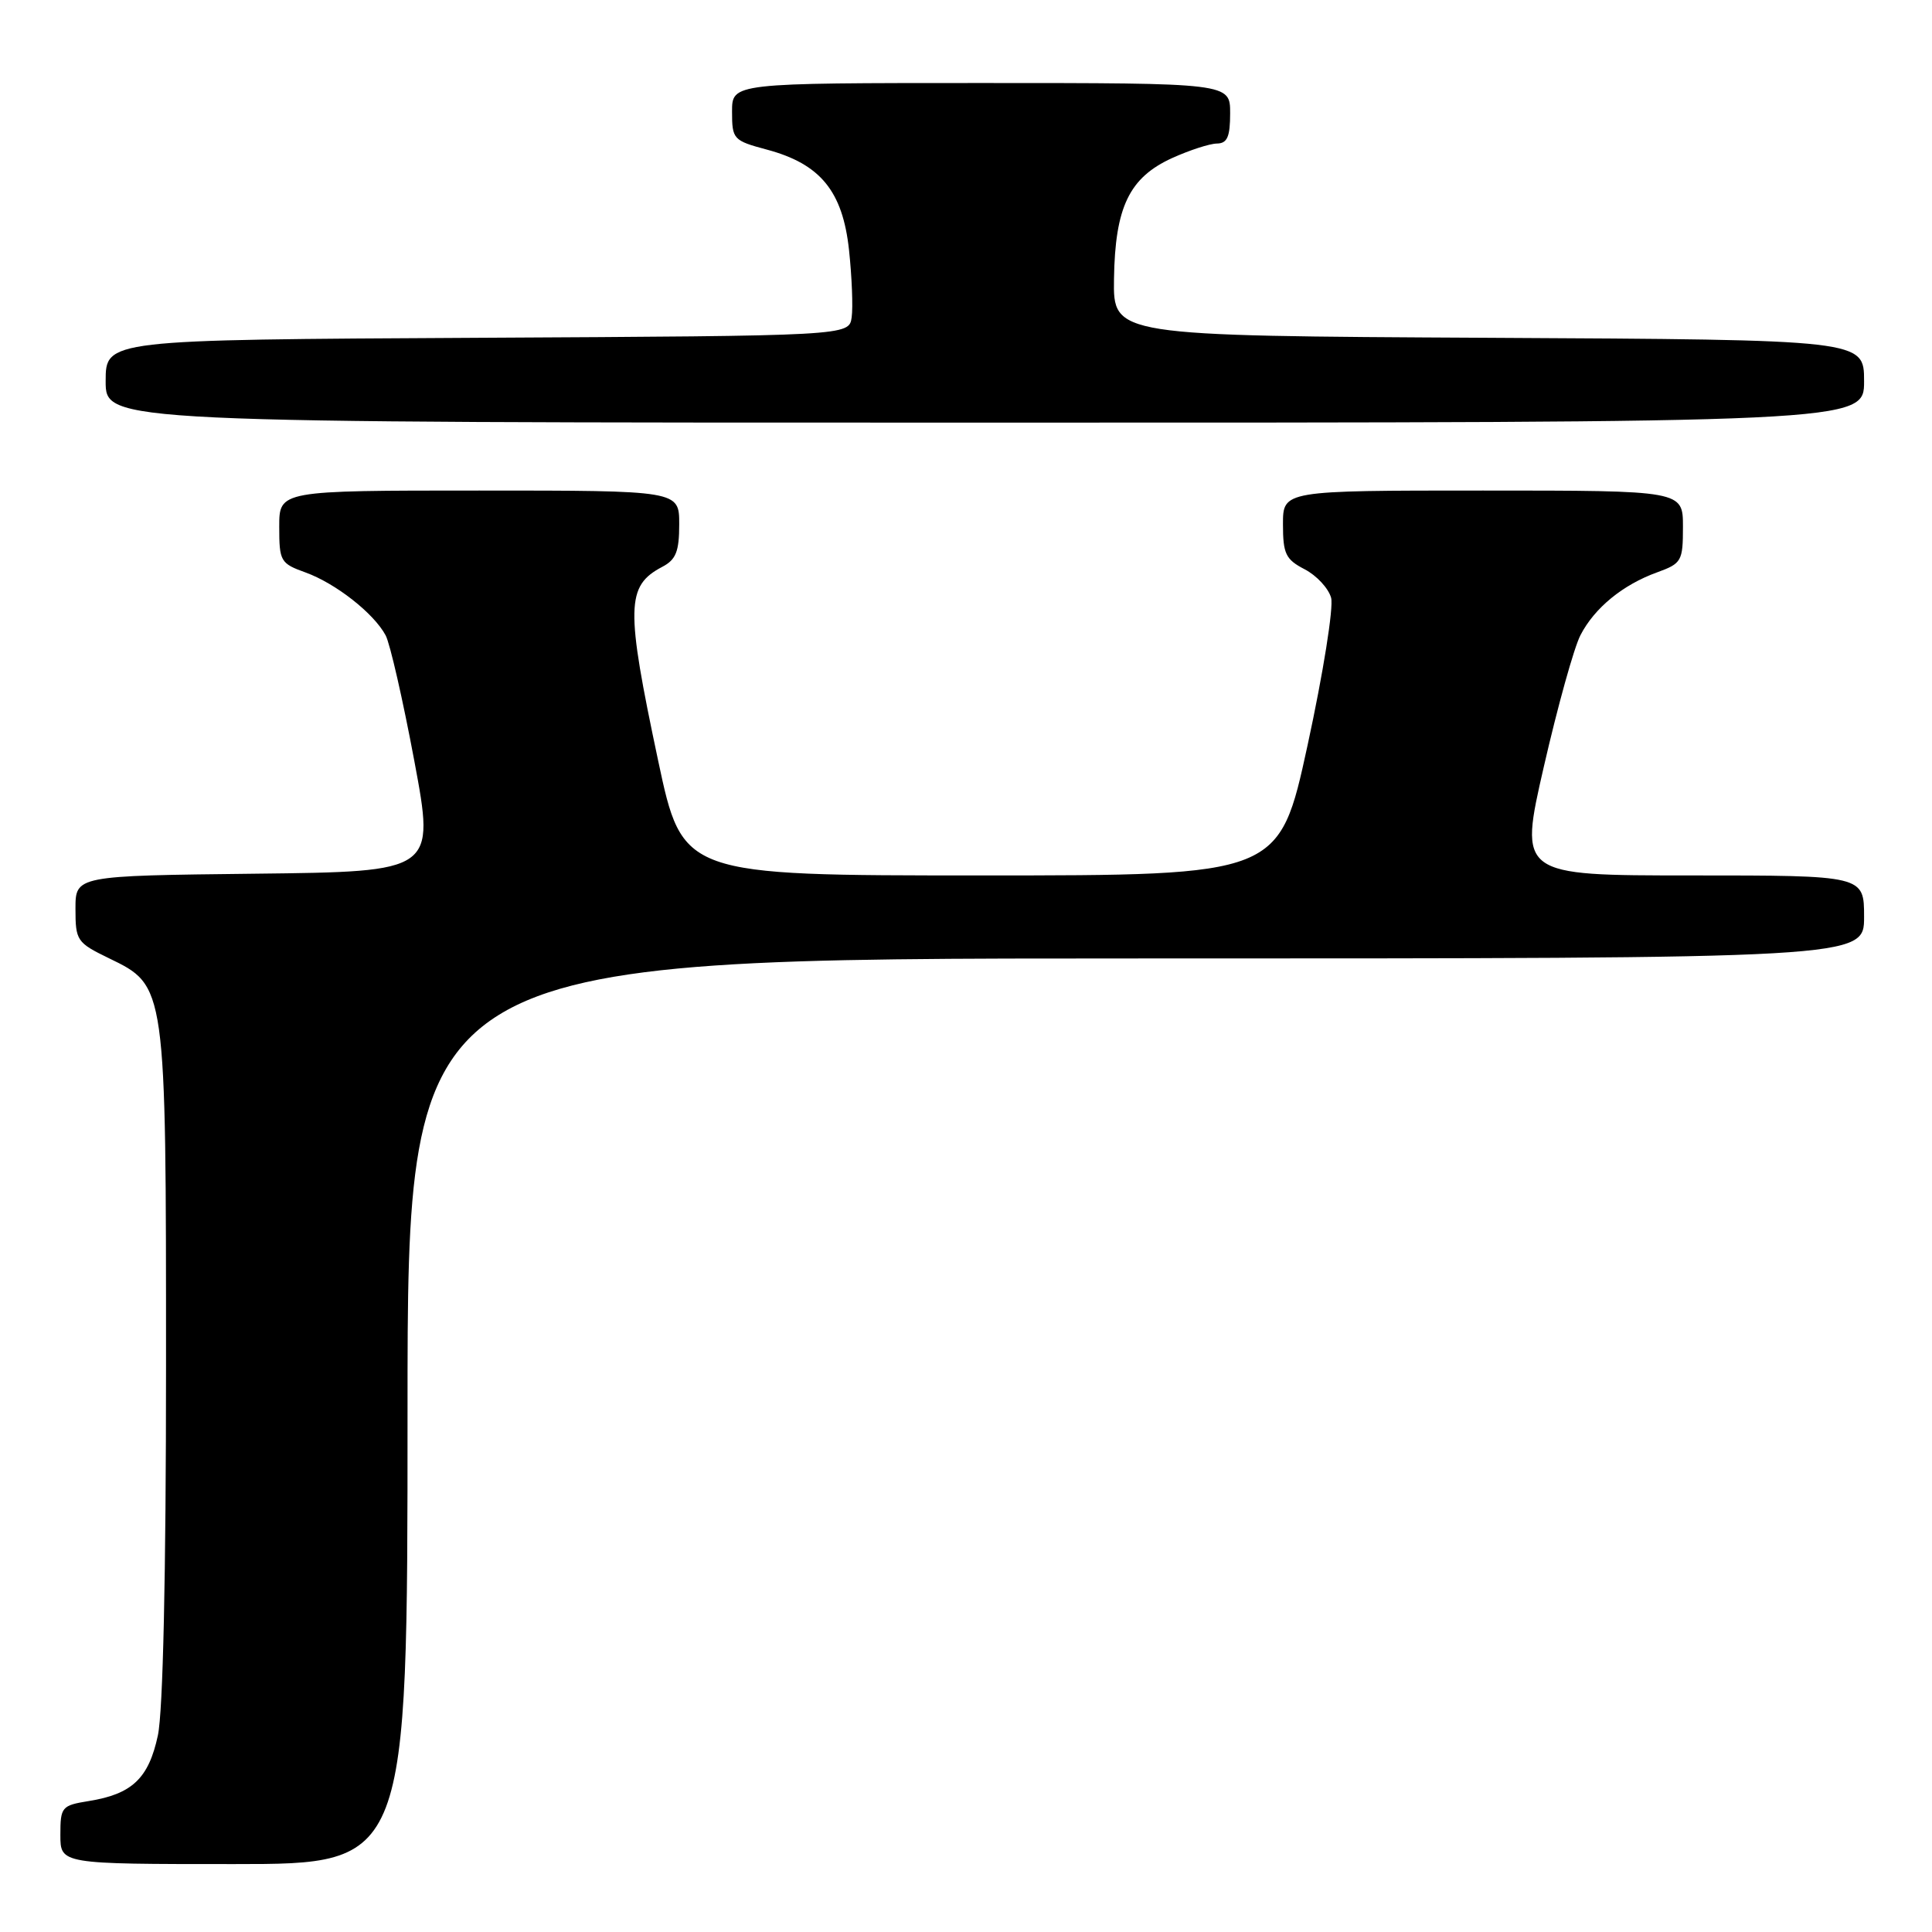 <?xml version="1.0" encoding="UTF-8" standalone="no"?>
<!DOCTYPE svg PUBLIC "-//W3C//DTD SVG 1.1//EN" "http://www.w3.org/Graphics/SVG/1.1/DTD/svg11.dtd" >
<svg xmlns="http://www.w3.org/2000/svg" xmlns:xlink="http://www.w3.org/1999/xlink" version="1.1" viewBox="0 0 256 256">
 <g >
 <path fill="currentColor"
d=" M 54.00 187.00 C 54.00 127.00 54.00 127.00 150.50 127.00 C 247.00 127.00 247.00 127.00 247.00 121.50 C 247.00 116.00 247.00 116.00 224.13 116.00 C 201.26 116.00 201.26 116.00 204.57 101.57 C 206.39 93.63 208.57 85.79 209.42 84.16 C 211.29 80.54 215.03 77.48 219.60 75.83 C 222.82 74.66 223.00 74.35 223.00 69.80 C 223.00 65.00 223.00 65.00 196.50 65.00 C 170.00 65.00 170.00 65.00 170.00 69.47 C 170.00 73.39 170.36 74.13 172.87 75.43 C 174.45 76.25 176.03 77.95 176.38 79.21 C 176.72 80.48 175.34 89.16 173.26 98.75 C 169.51 116.00 169.51 116.00 129.98 116.00 C 90.44 116.00 90.44 116.00 87.20 100.75 C 82.89 80.44 82.95 77.64 87.75 75.11 C 89.57 74.16 90.00 73.08 90.00 69.46 C 90.00 65.00 90.00 65.00 63.50 65.00 C 37.00 65.00 37.00 65.00 37.00 69.80 C 37.00 74.38 37.16 74.66 40.50 75.86 C 44.49 77.31 49.54 81.27 51.10 84.19 C 51.68 85.27 53.39 92.76 54.90 100.83 C 57.64 115.50 57.64 115.50 33.82 115.77 C 10.00 116.04 10.00 116.04 10.00 120.43 C 10.00 124.63 10.19 124.91 14.41 126.96 C 22.03 130.65 22.00 130.42 22.00 180.97 C 22.00 208.73 21.60 226.76 20.92 229.95 C 19.70 235.65 17.50 237.73 11.75 238.65 C 8.17 239.23 8.00 239.43 8.00 243.13 C 8.00 247.00 8.00 247.00 31.00 247.00 C 54.00 247.00 54.00 247.00 54.00 187.00 Z  M 247.00 50.51 C 247.00 45.02 247.00 45.02 197.25 44.76 C 147.50 44.50 147.50 44.50 147.61 36.97 C 147.75 27.44 149.63 23.53 155.32 20.94 C 157.62 19.90 160.29 19.03 161.25 19.02 C 162.62 19.00 163.00 18.13 163.00 15.00 C 163.00 11.00 163.00 11.00 130.00 11.00 C 97.00 11.00 97.00 11.00 97.00 14.79 C 97.00 18.45 97.16 18.63 101.60 19.82 C 108.71 21.72 111.66 25.33 112.50 33.13 C 112.88 36.69 113.04 40.71 112.85 42.05 C 112.50 44.50 112.50 44.50 63.25 44.76 C 14.00 45.02 14.00 45.02 14.00 50.51 C 14.00 56.00 14.00 56.00 130.50 56.00 C 247.00 56.00 247.00 56.00 247.00 50.51 Z "/>
</g>
</svg>